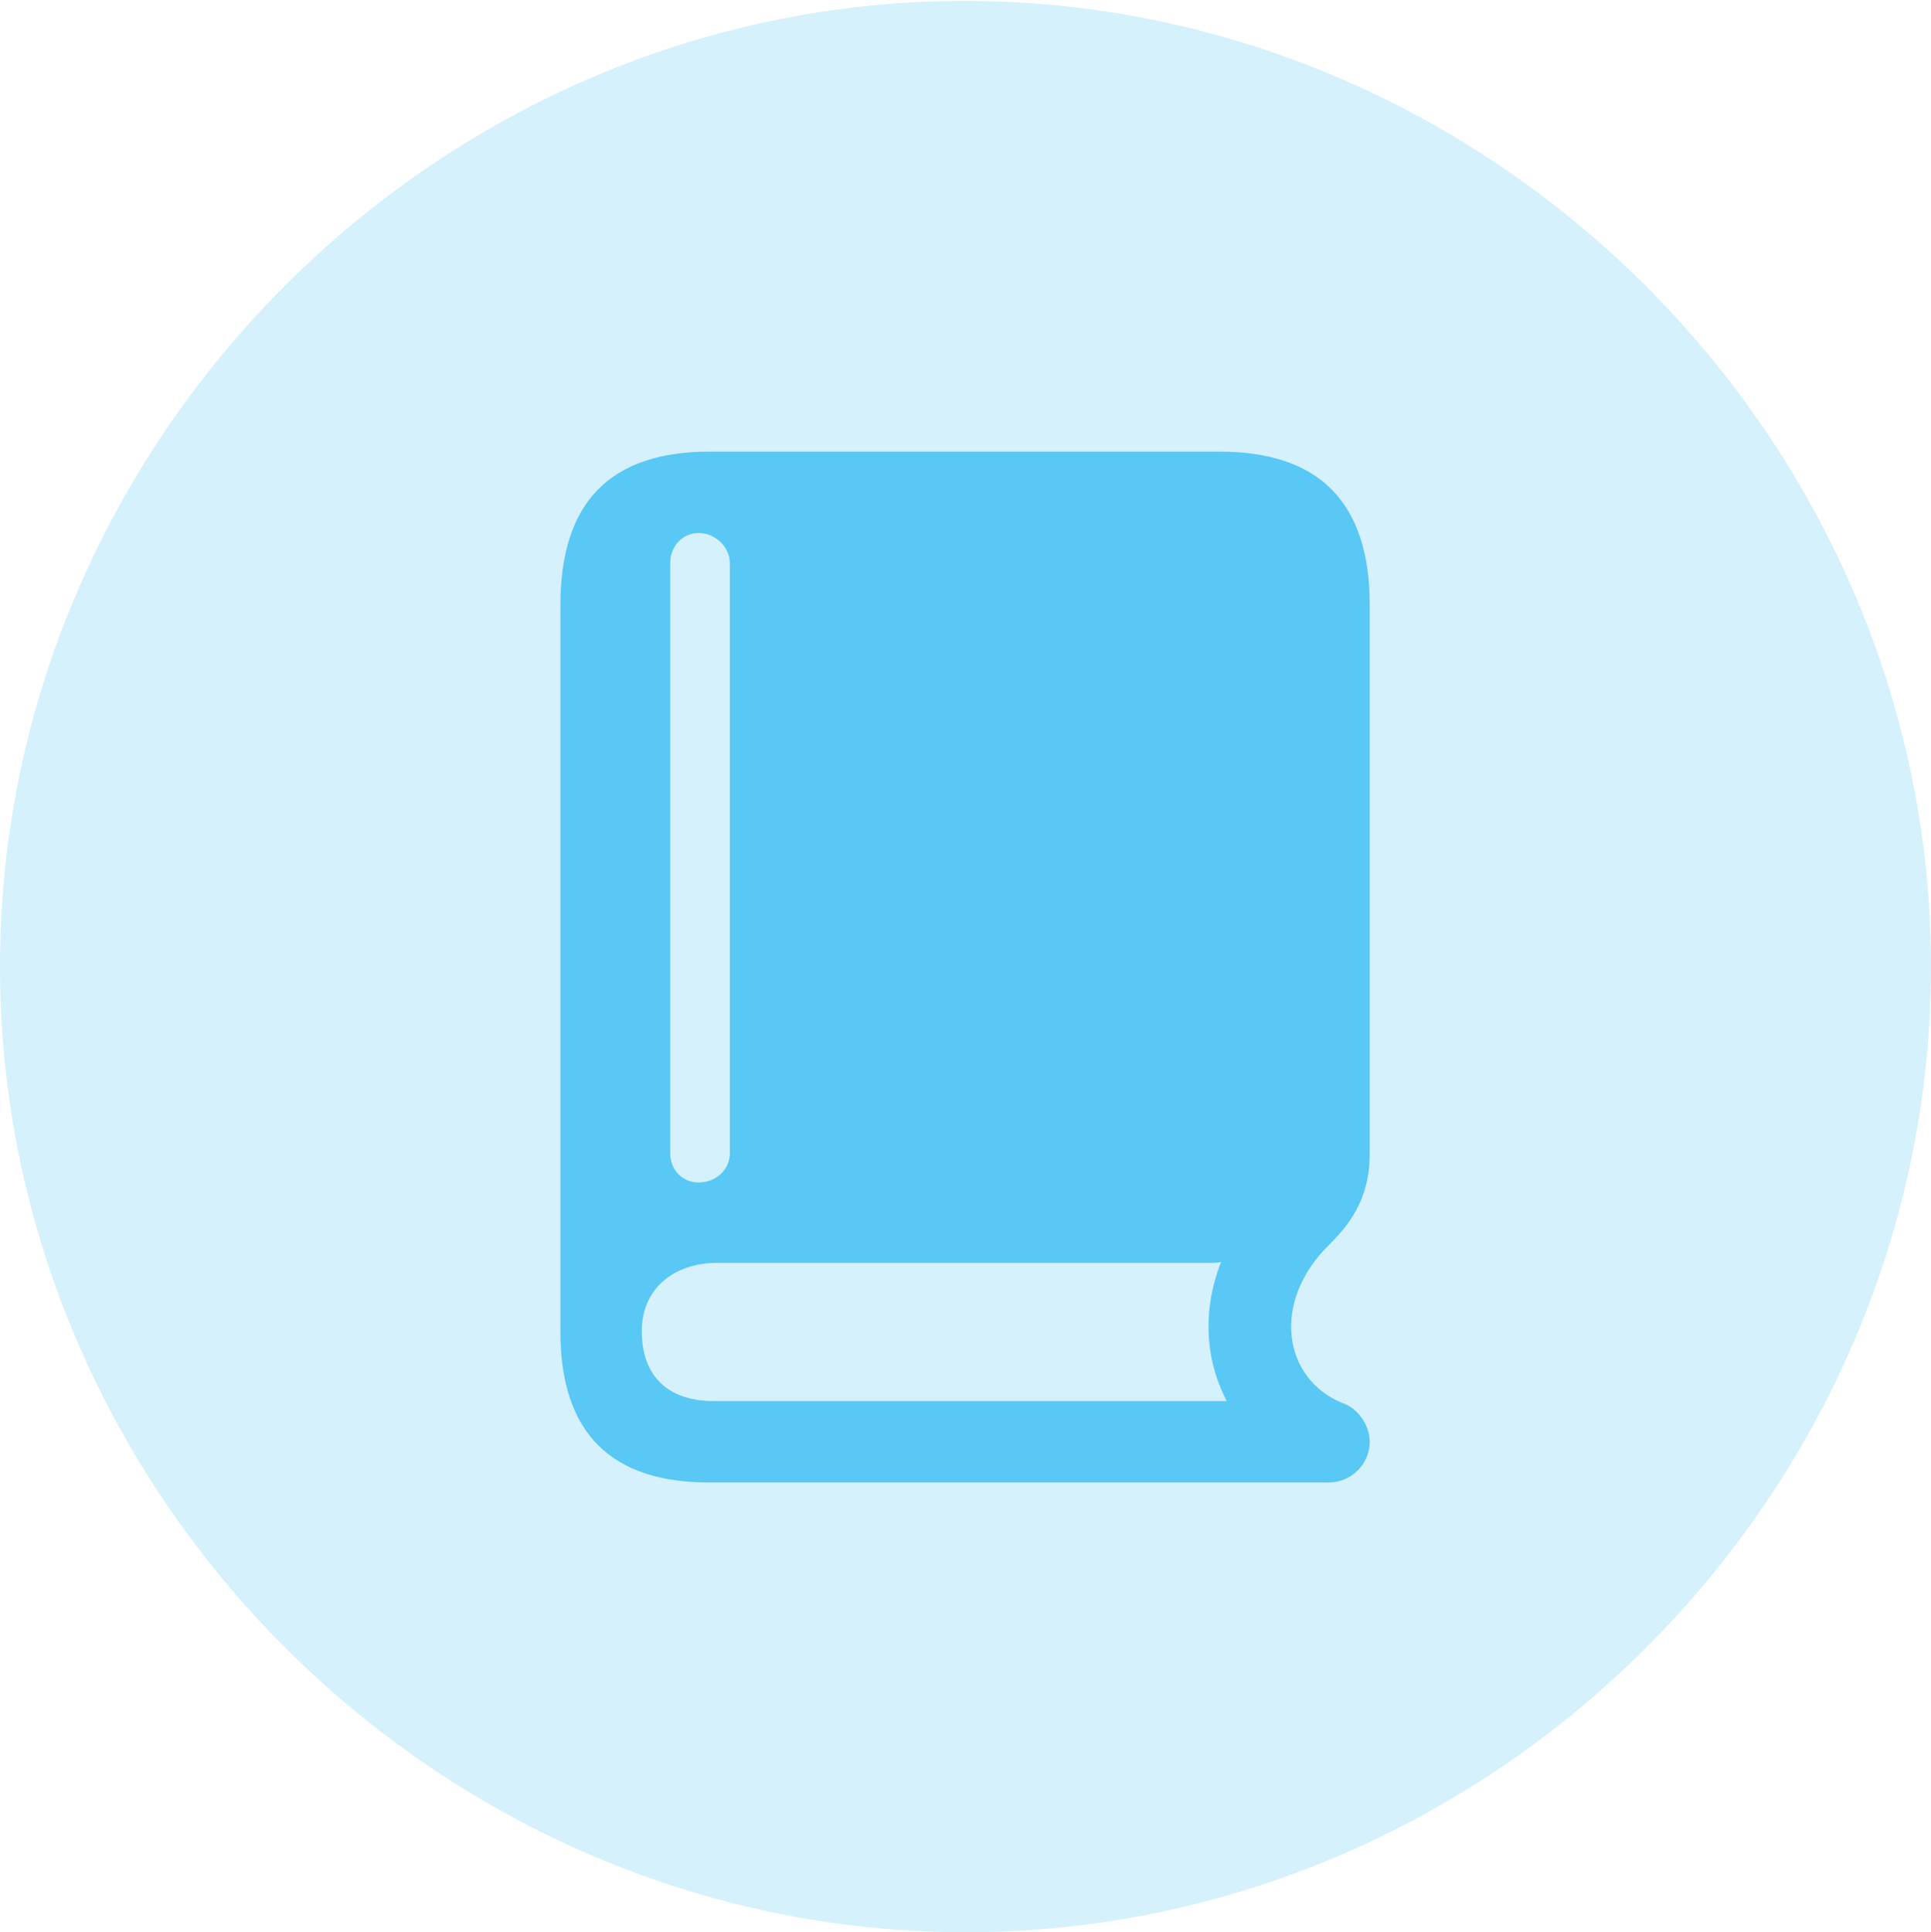 <?xml version="1.0" encoding="UTF-8"?>
<!--Generator: Apple Native CoreSVG 175.5-->
<!DOCTYPE svg
PUBLIC "-//W3C//DTD SVG 1.1//EN"
       "http://www.w3.org/Graphics/SVG/1.1/DTD/svg11.dtd">
<svg version="1.1" xmlns="http://www.w3.org/2000/svg" xmlns:xlink="http://www.w3.org/1999/xlink" width="24.902" height="24.915">
 <g>
  <rect height="24.915" opacity="0" width="24.902" x="0" y="0"/>
  <path d="M12.451 24.915C19.263 24.915 24.902 19.275 24.902 12.463C24.902 5.664 19.25 0.012 12.439 0.012C5.64 0.012 0 5.664 0 12.463C0 19.275 5.652 24.915 12.451 24.915Z" fill="#5ac8f5" fill-opacity="0.25"/>
  <path d="M9.143 19.116C7.874 19.116 7.227 18.469 7.227 17.175L7.227 7.8C7.227 6.47 7.874 5.823 9.155 5.823L15.723 5.823C17.017 5.823 17.664 6.482 17.664 7.8L17.664 14.88C17.664 15.479 17.383 15.808 17.139 16.052C16.394 16.785 16.541 17.773 17.31 18.091C17.505 18.152 17.664 18.372 17.664 18.591C17.664 18.884 17.419 19.116 17.139 19.116ZM9.204 18.066L15.82 18.066C15.54 17.529 15.503 16.895 15.747 16.272C15.698 16.284 15.649 16.284 15.588 16.284L9.253 16.284C8.667 16.284 8.276 16.638 8.276 17.163C8.276 17.737 8.606 18.066 9.204 18.066ZM9.009 15.247C9.229 15.247 9.412 15.088 9.412 14.868L9.412 7.263C9.412 7.056 9.229 6.873 9.009 6.873C8.801 6.873 8.643 7.043 8.643 7.263L8.643 14.868C8.643 15.088 8.801 15.247 9.009 15.247Z" fill="#5ac8f5"/>
 </g>
</svg>
